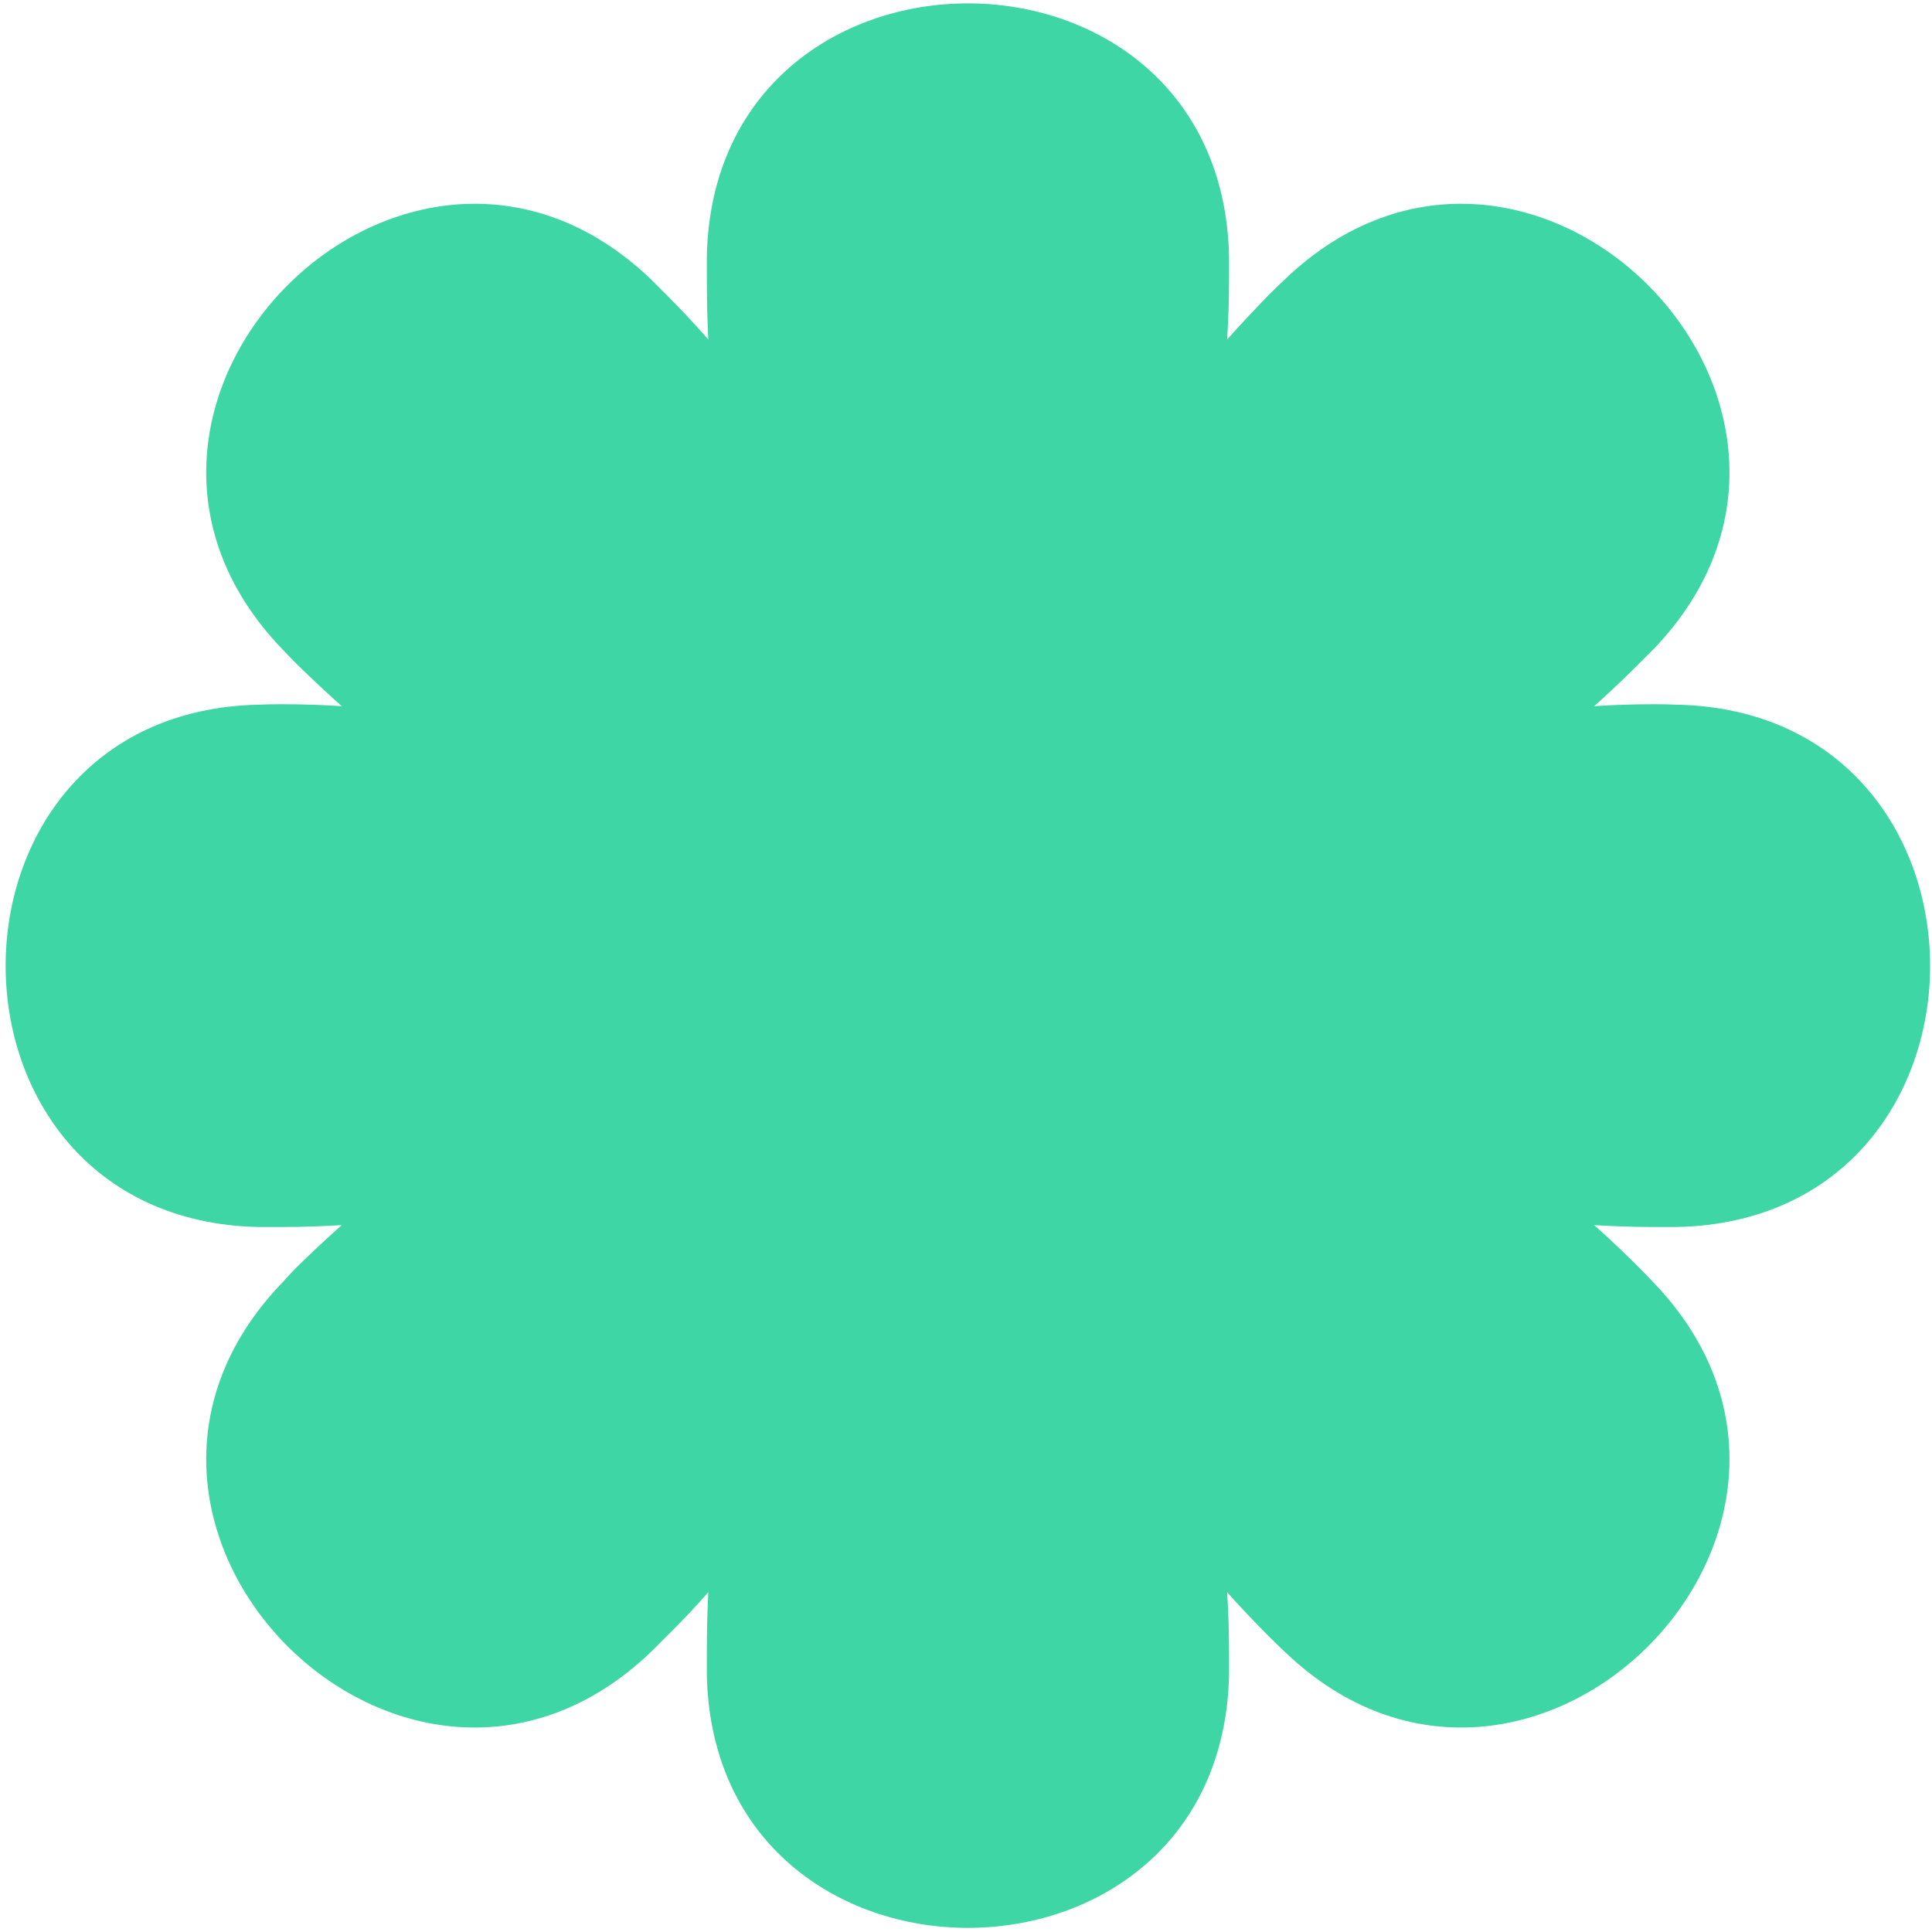 <svg width="257" height="257" viewBox="0 0 257 257" fill="none" xmlns="http://www.w3.org/2000/svg">
<path d="M212.062 162.967C214.746 163.137 217.452 163.222 220.179 163.222C221.116 163.222 222.075 163.222 223.054 163.222C267.982 162.264 267.982 94.7 223.054 93.741C222.075 93.699 221.116 93.677 220.179 93.677C217.452 93.677 214.746 93.763 212.062 93.933C214.065 92.143 216.025 90.29 217.942 88.372C218.623 87.69 219.305 87.008 219.987 86.327C251.046 53.919 203.307 6.107 170.905 37.172C170.181 37.854 169.478 38.536 168.796 39.218C166.879 41.178 165.026 43.159 163.236 45.162C163.407 42.477 163.492 39.771 163.492 37.044C163.492 36.064 163.492 35.084 163.492 34.104C162.533 -10.768 94.983 -10.768 94.024 34.104C94.024 35.084 94.024 36.064 94.024 37.044C94.024 39.771 94.088 42.477 94.216 45.162C92.469 43.159 90.615 41.178 88.656 39.218C87.974 38.536 87.292 37.854 86.611 37.172C54.209 6.107 6.406 53.919 37.529 86.327C38.168 87.008 38.829 87.69 39.51 88.372C41.47 90.29 43.451 92.143 45.454 93.933C42.77 93.763 40.064 93.677 37.337 93.677C36.358 93.677 35.377 93.699 34.398 93.741C-10.466 94.7 -10.466 162.264 34.398 163.222C35.377 163.222 36.358 163.222 37.337 163.222C40.064 163.222 42.77 163.137 45.454 162.967C43.451 164.757 41.47 166.61 39.51 168.528C38.829 169.21 38.168 169.913 37.529 170.637C6.406 203.045 54.209 250.793 86.611 219.728C87.292 219.046 87.974 218.364 88.656 217.682C90.615 215.765 92.469 213.805 94.216 211.802C94.088 214.486 94.024 217.171 94.024 219.856C94.024 220.836 94.024 221.816 94.024 222.796C94.983 267.668 162.533 267.668 163.492 222.796C163.492 221.816 163.492 220.836 163.492 219.856C163.492 217.171 163.407 214.486 163.236 211.802C165.026 213.805 166.879 215.765 168.796 217.682C169.478 218.364 170.181 219.046 170.905 219.728C203.307 250.793 251.046 203.045 219.987 170.637C219.305 169.913 218.623 169.21 217.942 168.528C216.025 166.61 214.065 164.757 212.062 162.967Z" fill="#3ED6A5"/>
</svg>
